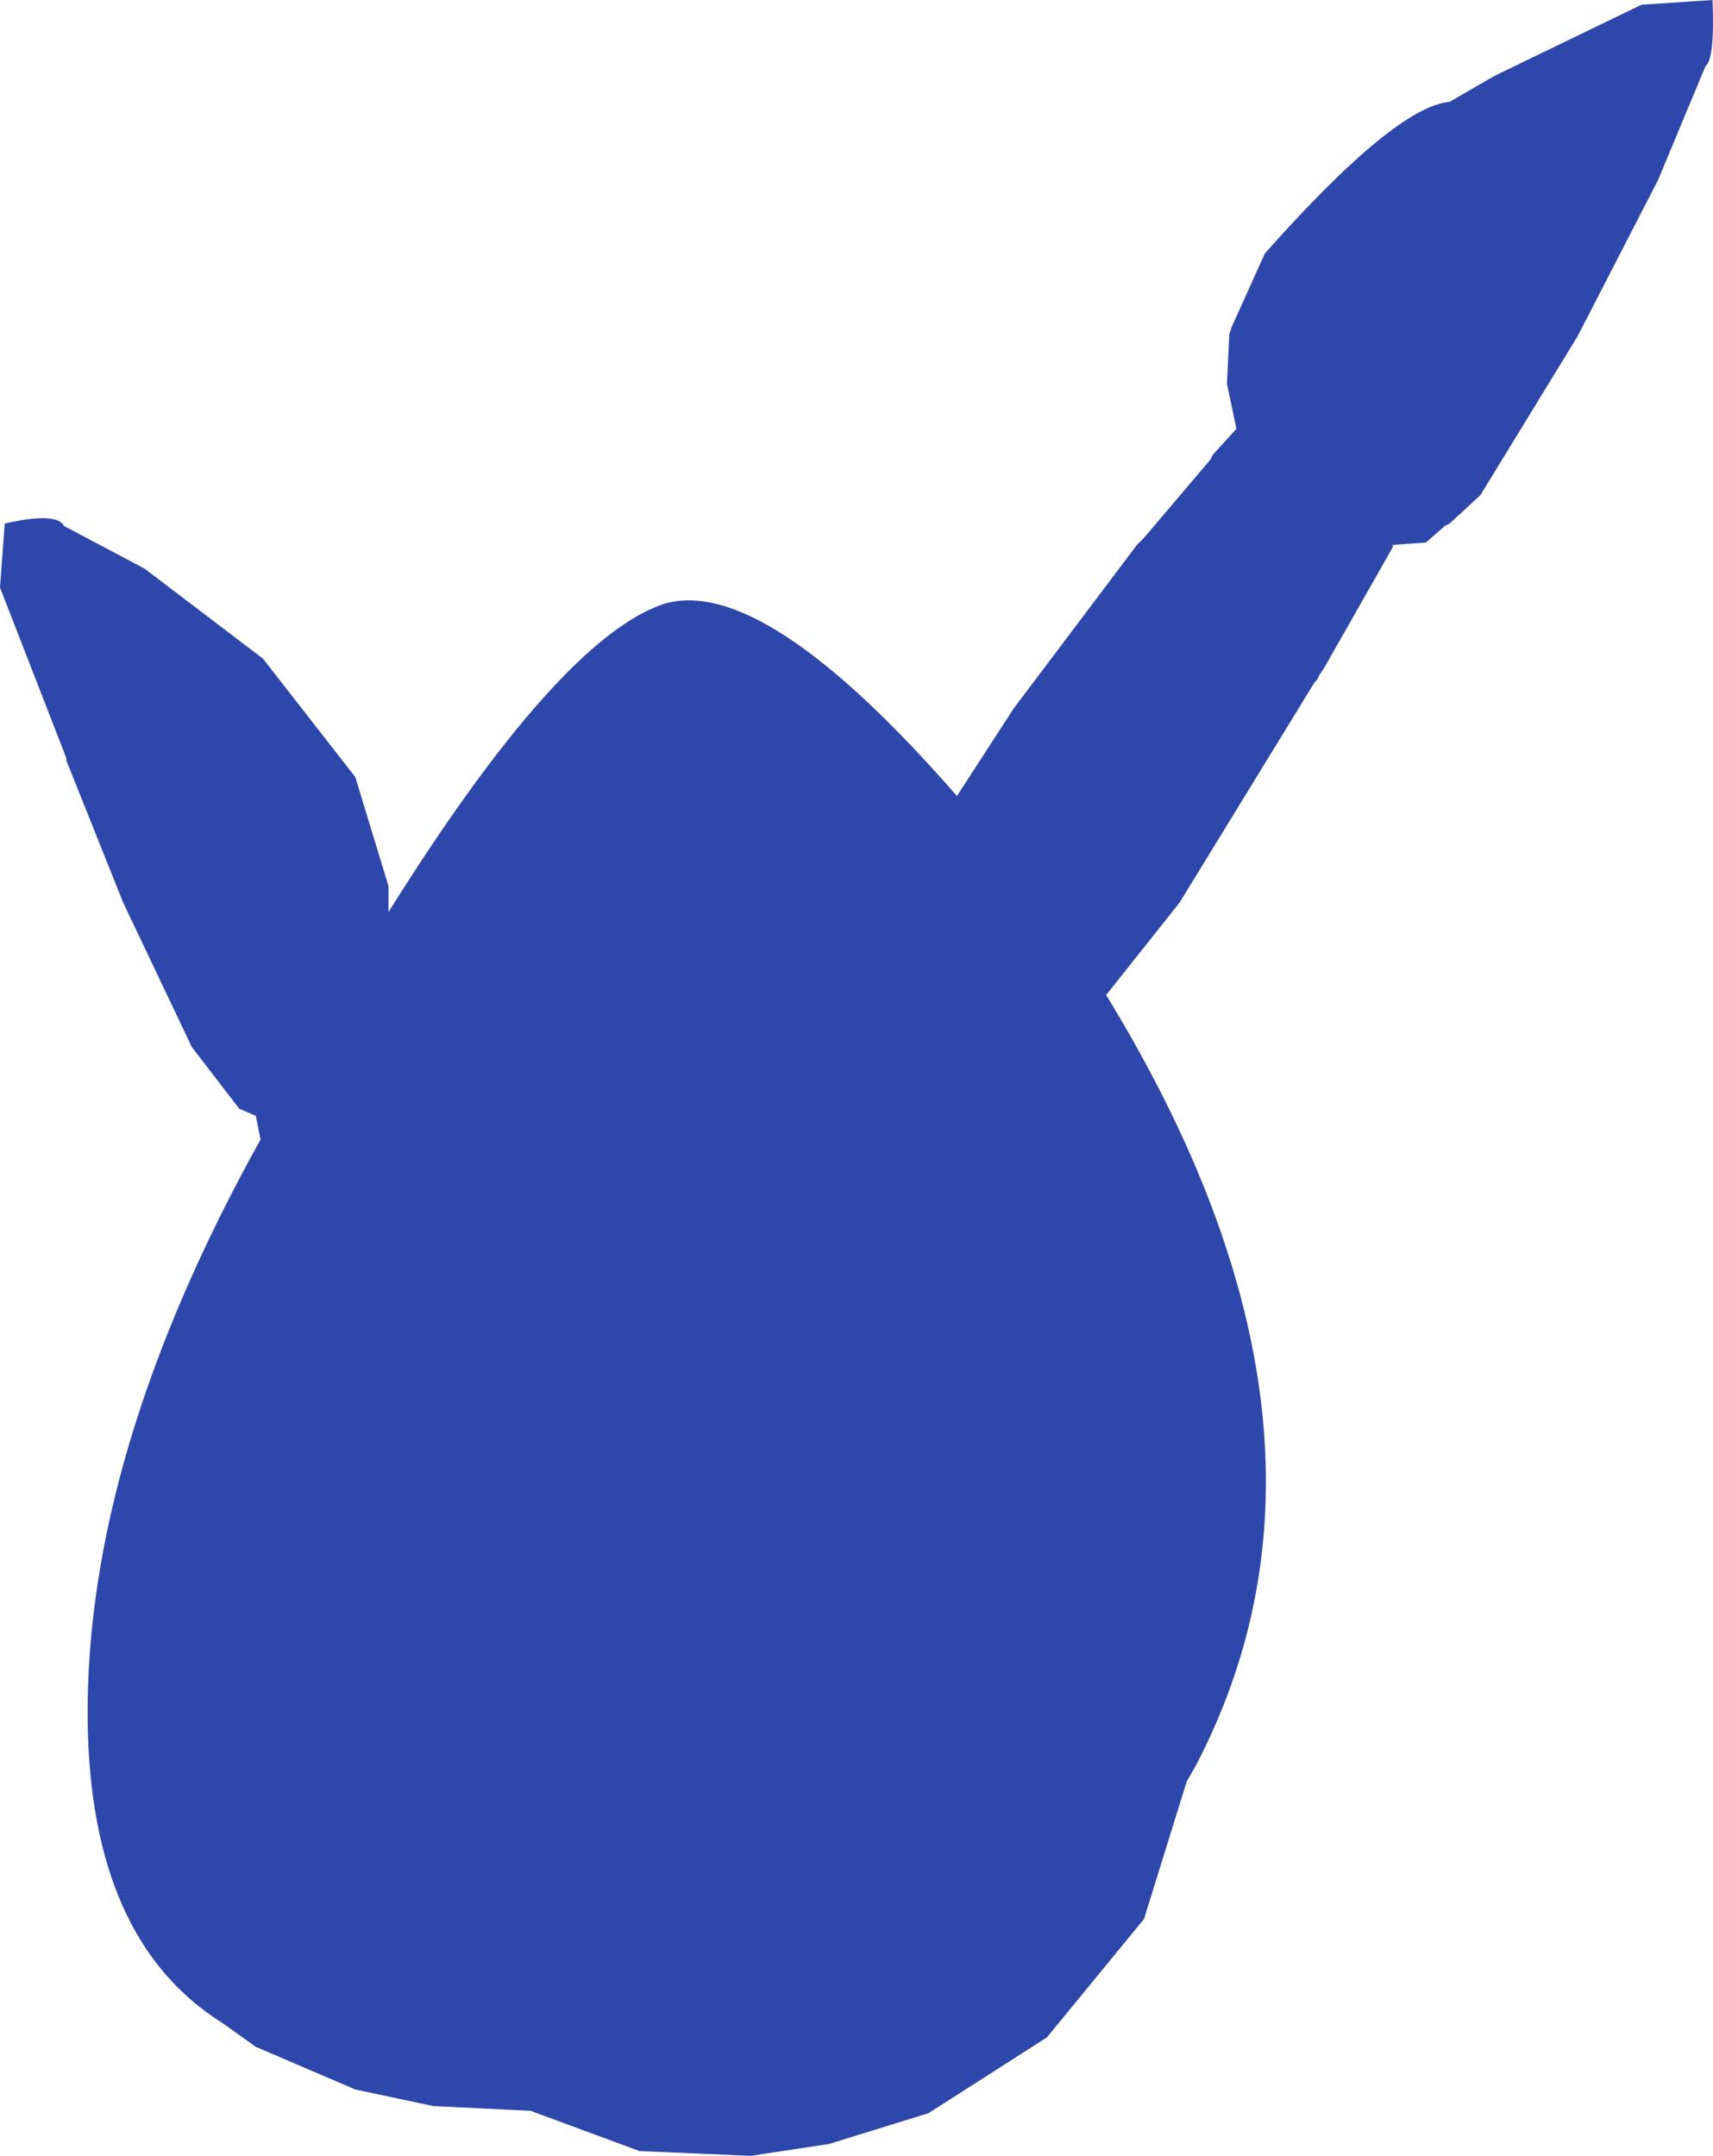 <?xml version="1.0" encoding="UTF-8" standalone="no"?>
<svg xmlns:ffdec="https://www.free-decompiler.com/flash" xmlns:xlink="http://www.w3.org/1999/xlink" ffdec:objectType="shape" height="227.5px" width="180.8px" xmlns="http://www.w3.org/2000/svg">
  <g transform="matrix(1.0, 0.0, 0.0, 1.0, 75.75, 148.0)">
    <path d="M90.75 -112.5 L80.5 -95.75 77.25 -92.75 76.75 -92.5 74.75 -90.75 71.25 -90.5 71.25 -90.25 64.0 -77.5 63.5 -76.75 63.25 -76.25 63.0 -76.0 48.75 -52.75 41.0 -43.0 Q69.0 2.75 50.5 38.25 L49.5 40.0 45.0 54.5 34.75 67.0 22.25 75.0 11.75 78.25 3.5 79.5 -8.25 79.0 -19.75 74.75 -30.0 74.25 -38.25 72.5 -48.75 68.0 -52.25 65.5 Q-66.25 56.75 -66.5 33.5 -66.75 5.5 -48.25 -27.75 L-48.75 -30.25 -50.5 -31.0 -55.5 -37.5 -62.75 -52.75 -68.75 -67.75 -68.75 -68.0 -75.75 -86.0 -75.25 -92.75 Q-69.75 -94.0 -69.0 -92.5 L-60.5 -88.0 -48.0 -78.5 -38.25 -66.0 -34.75 -54.5 -34.75 -51.75 Q-16.75 -80.5 -5.75 -84.25 4.75 -87.5 25.25 -64.0 L31.25 -73.25 44.25 -90.5 45.0 -91.25 52.0 -99.5 52.25 -100.0 54.75 -102.75 53.75 -107.5 54.0 -112.75 54.25 -113.5 57.75 -121.25 Q71.5 -136.75 77.25 -137.25 L82.0 -140.0 97.5 -147.5 105.0 -148.0 Q105.25 -141.75 104.25 -141.0 L99.25 -129.0 90.75 -112.5" fill="#2e47aa" fill-rule="evenodd" stroke="none"/>
  </g>
</svg>
